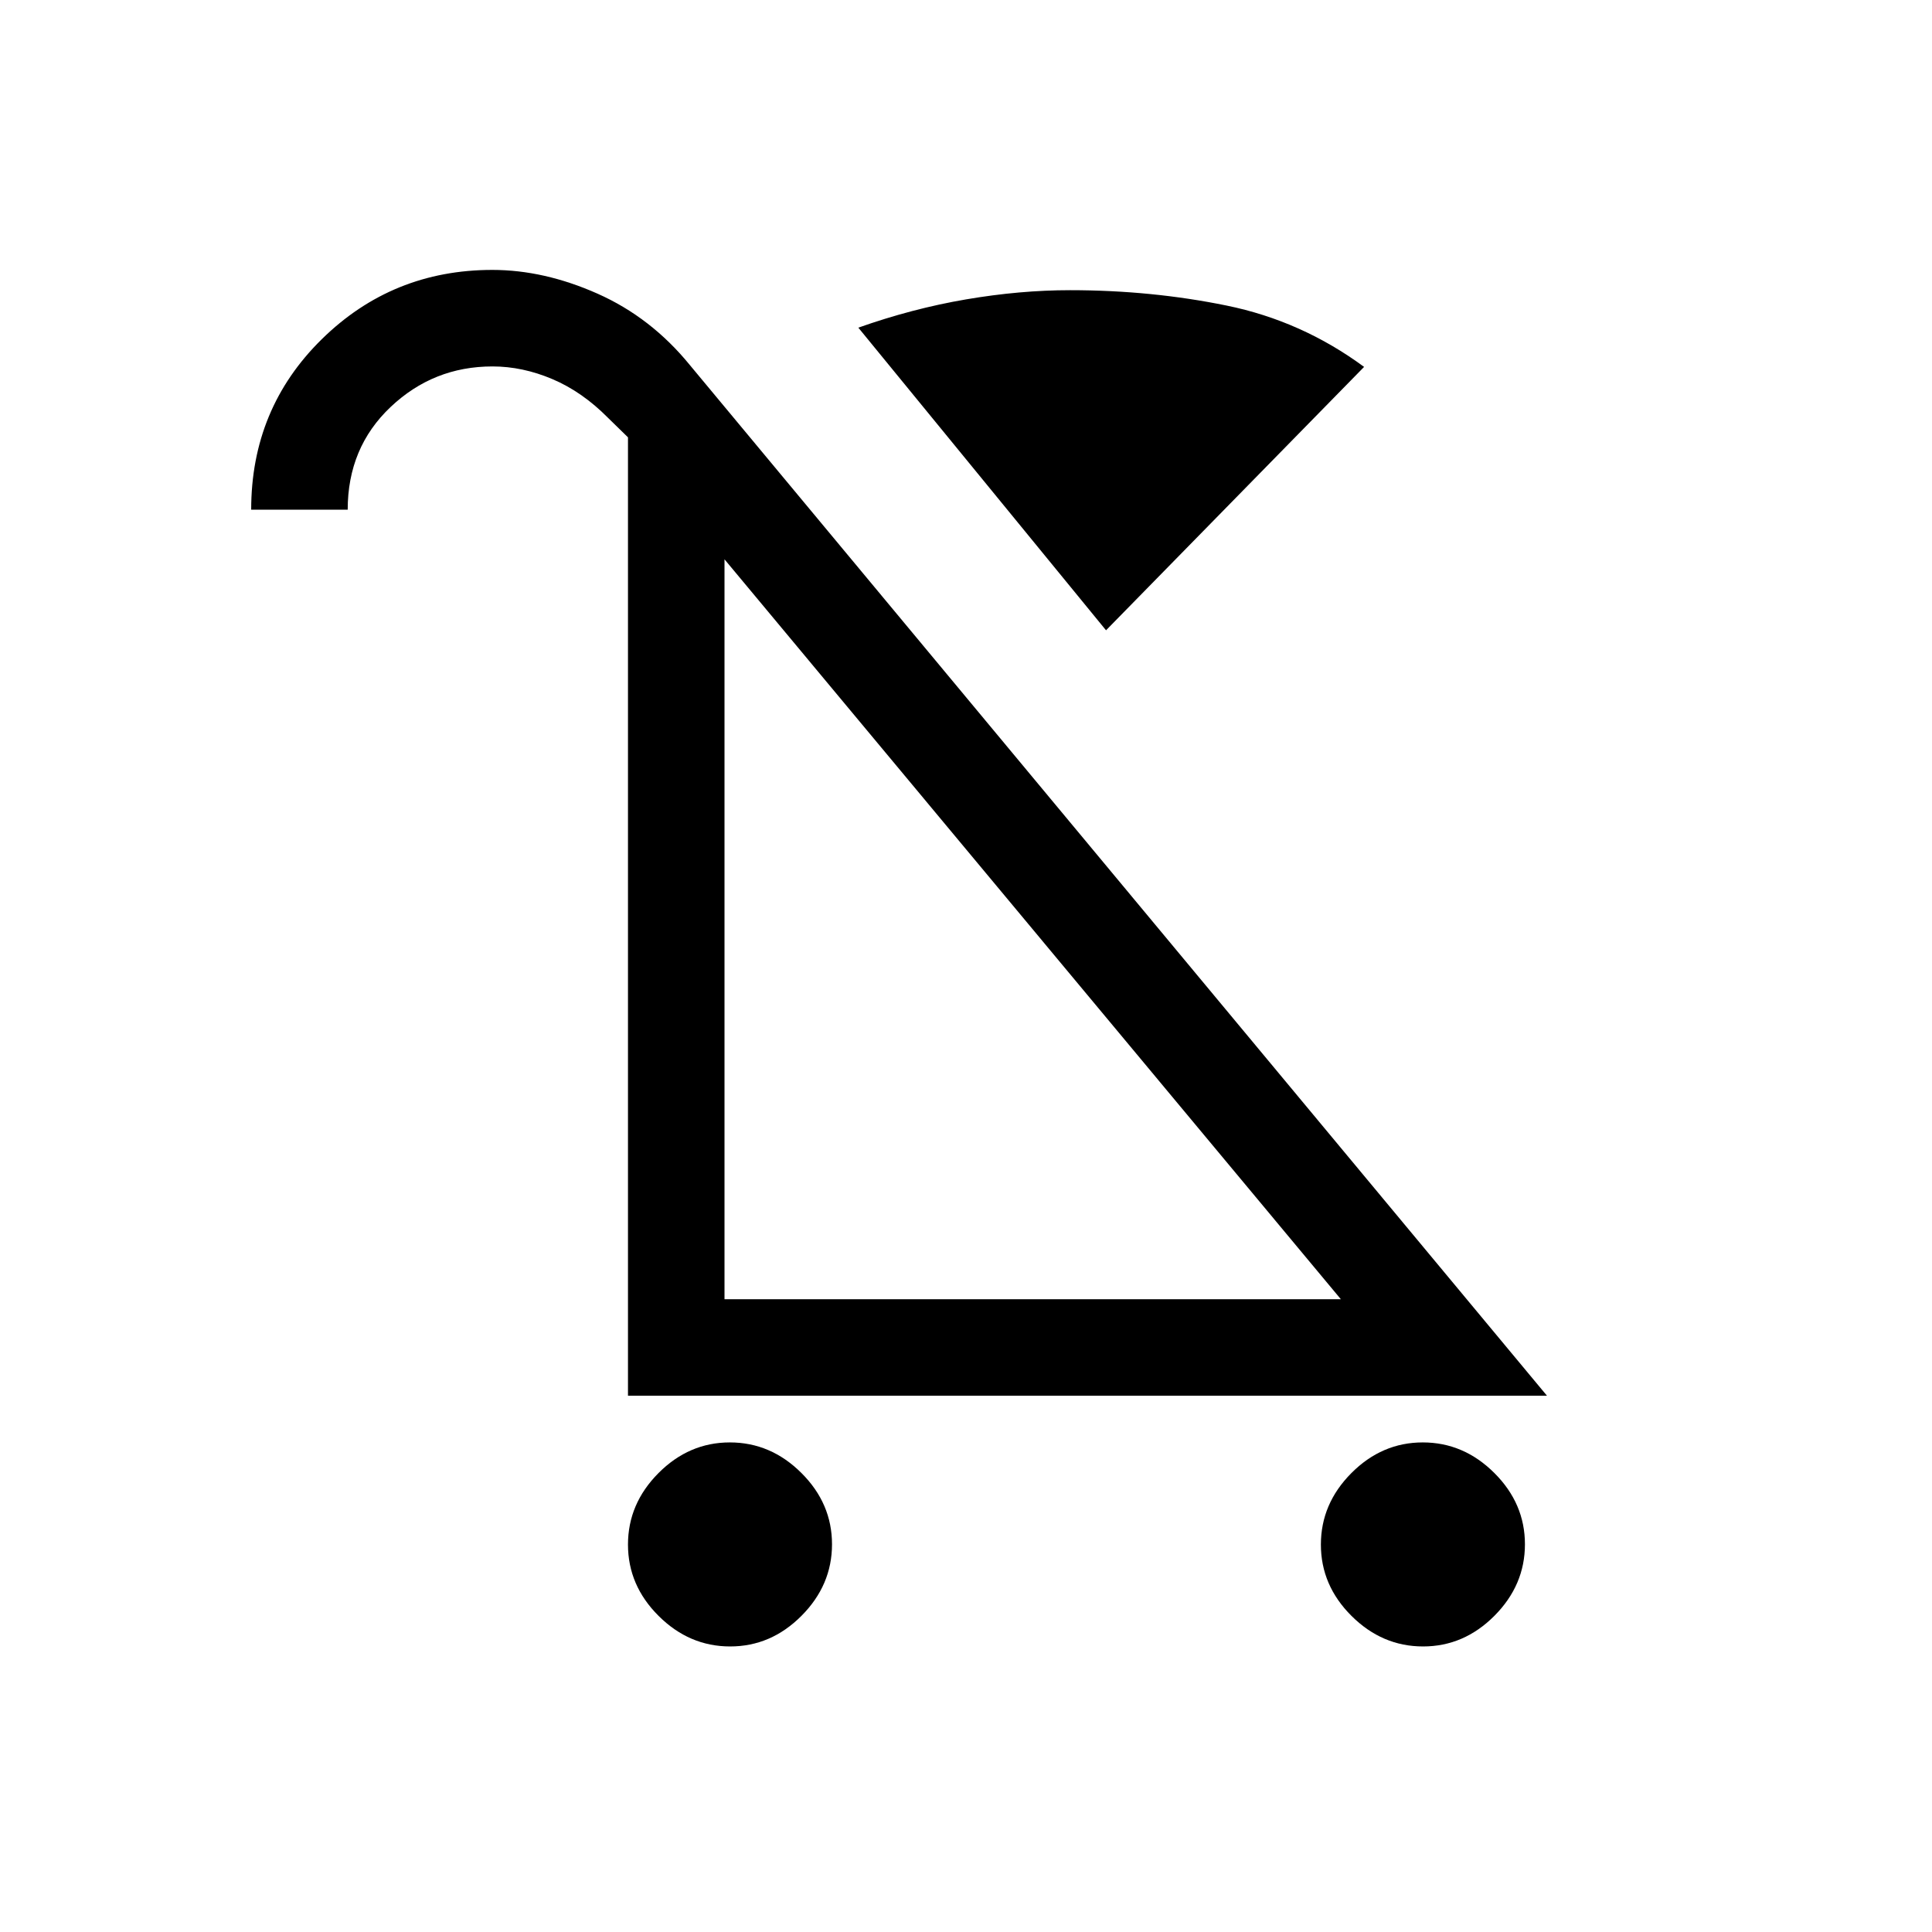 <svg xmlns="http://www.w3.org/2000/svg" height="20" viewBox="0 -960 960 960" width="20"><path d="M362.8-141.89q-20.3 0-35.53-15.16t-15.23-35.46q0-20.3 15.16-35.53t35.46-15.23q20.3 0 35.53 15.16t15.23 35.46q0 20.3-15.16 35.53-15.15 15.23-35.46 15.23Zm344.31 0q-20.3 0-35.54-15.16-15.23-15.16-15.23-35.46t15.16-35.53q15.16-15.23 35.46-15.23 20.31 0 35.54 15.16t15.23 35.46q0 20.3-15.16 35.53t-35.46 15.23ZM549.58-646.81 426.5-797.19q26.85-9.5 53.6-14.06 26.76-4.56 51.67-4.56 40.38 0 77.71 7.64 37.33 7.63 68.33 30.48L549.58-646.81ZM312.04-266.46v-476.23l-9.85-9.62q-12.84-13-27.68-19.3-14.84-6.31-29.82-6.31-29.32 0-50.62 20.17-21.3 20.17-21.3 51.02h-47.96q0-50.24 35.06-84.7 35.05-34.45 84.78-34.45 25.71 0 52.3 11.82 26.59 11.83 45.86 35.49l425.88 512.11H312.04ZM360-314.42h306.27L360-682.08v367.66ZM513.88-498.5Z"/></svg>